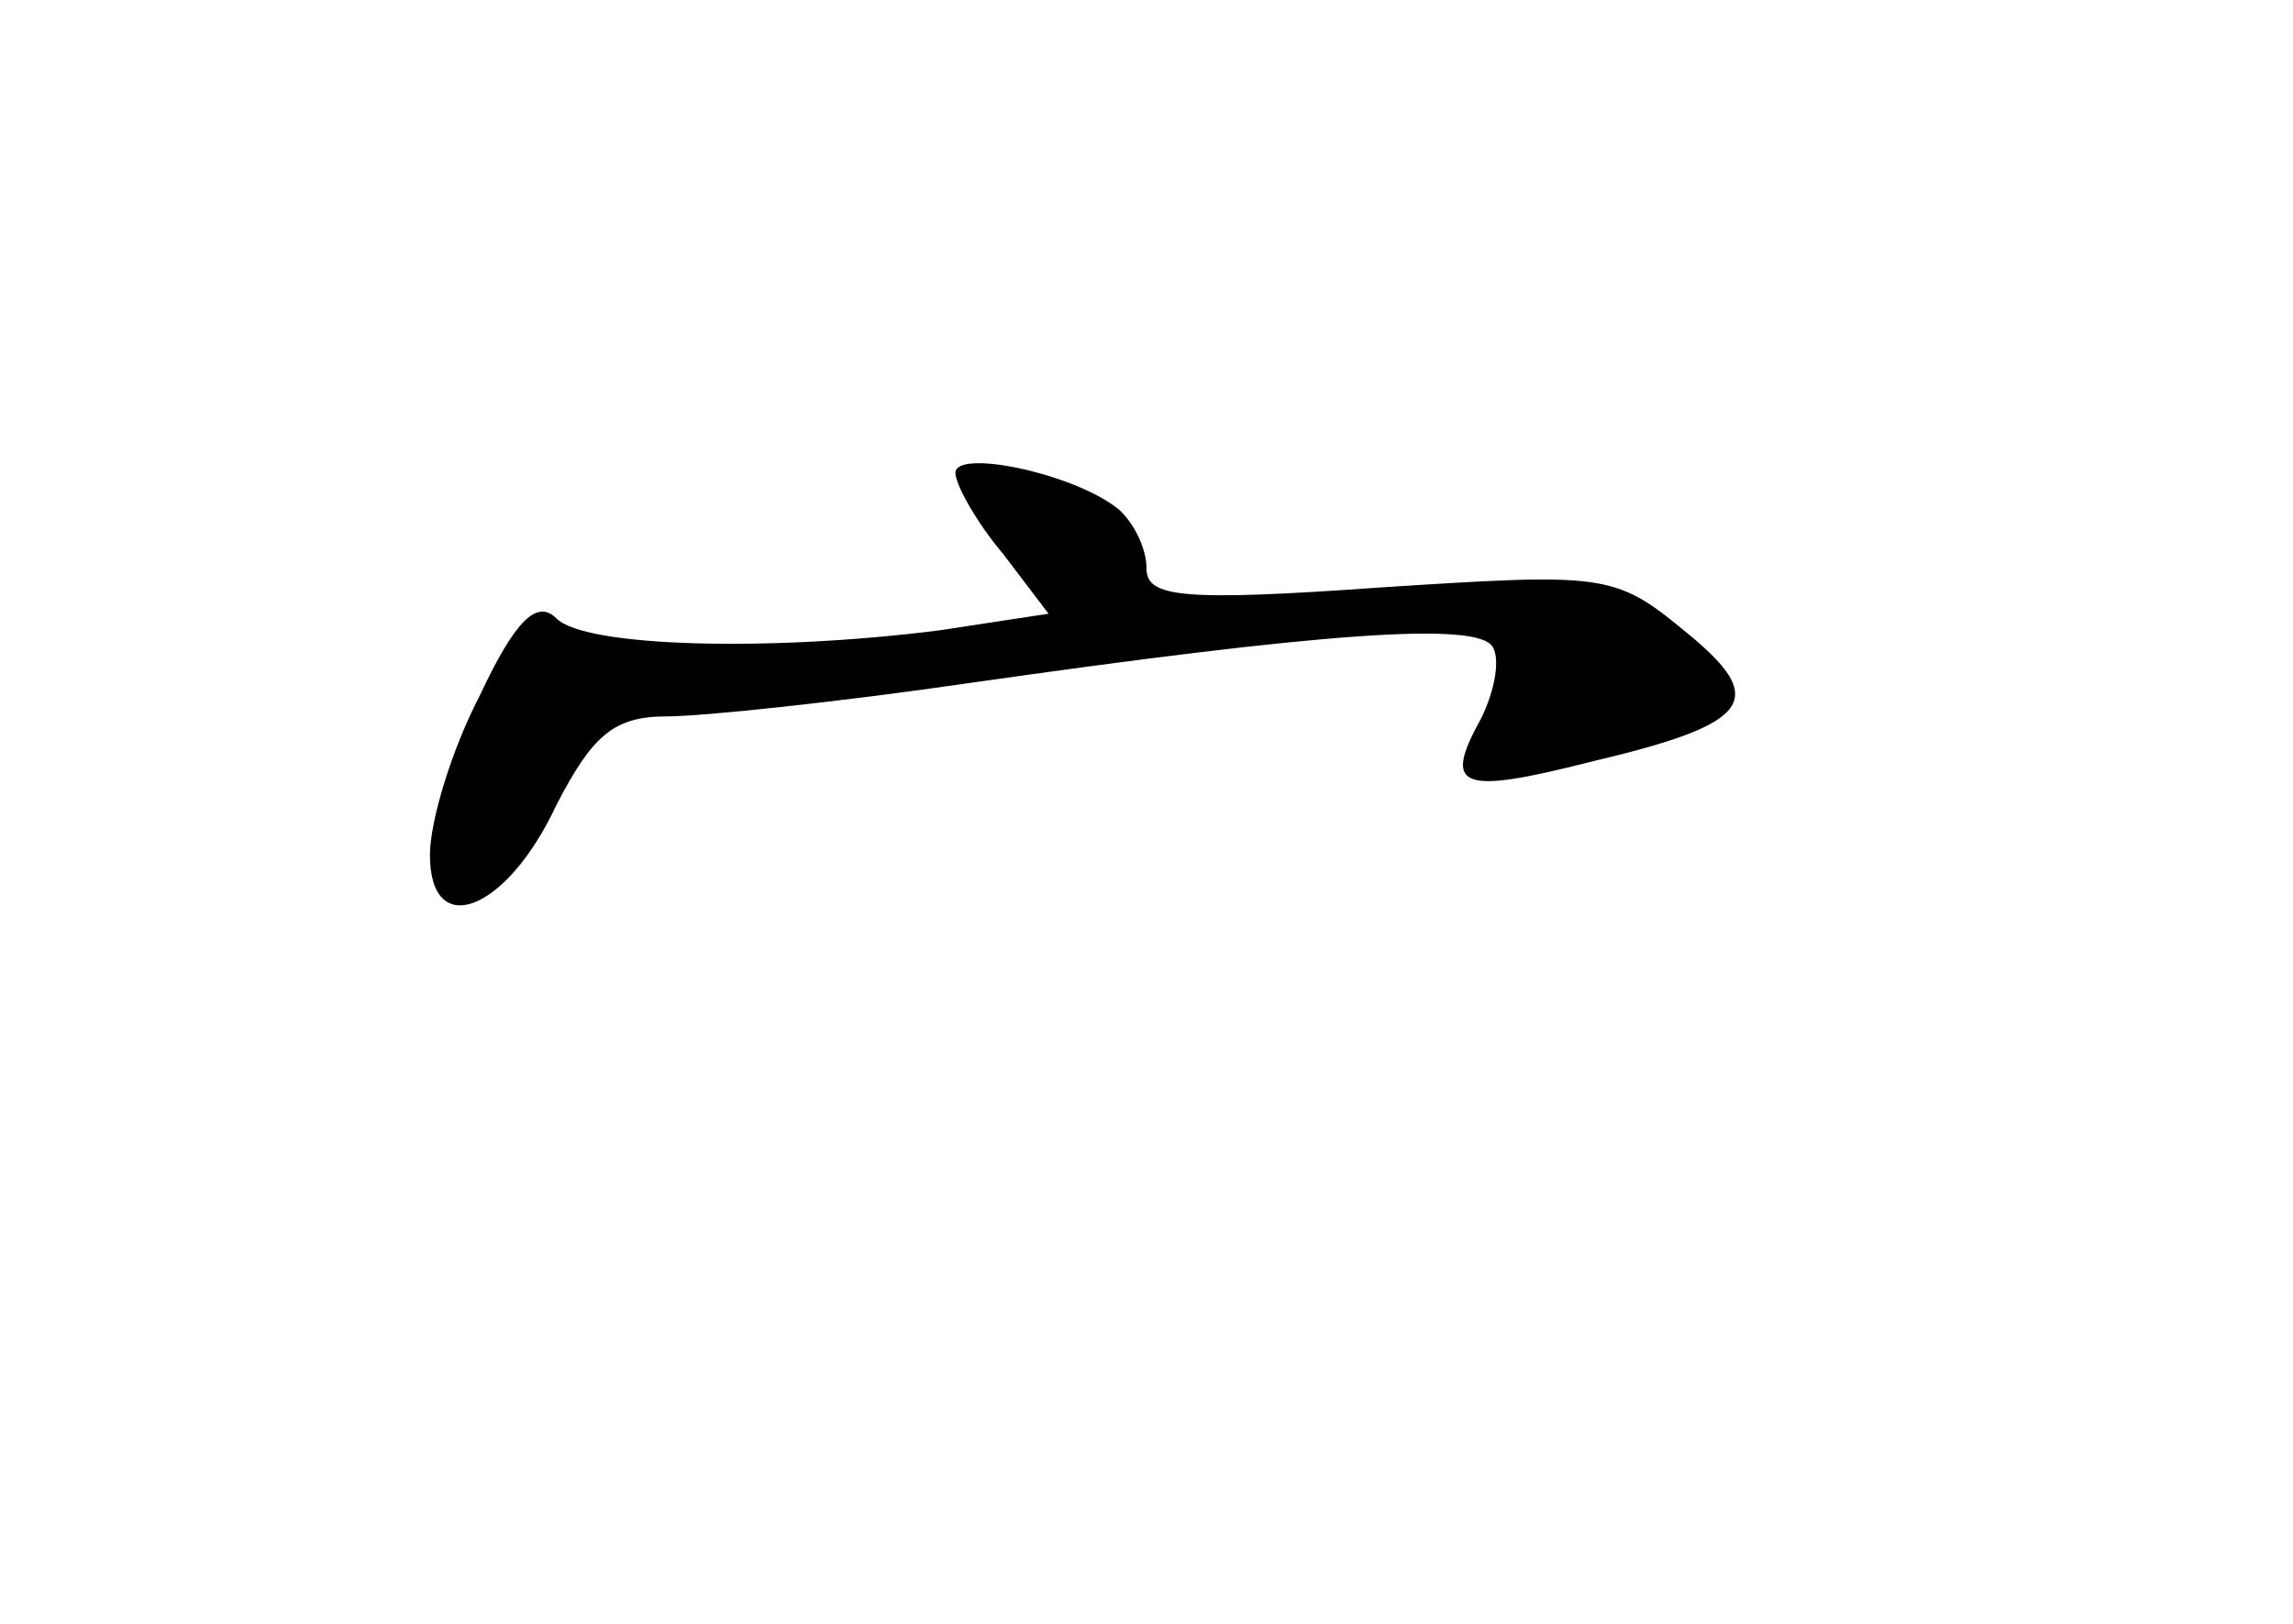 <?xml version="1.0" standalone="no"?>
<!DOCTYPE svg PUBLIC "-//W3C//DTD SVG 20010904//EN"
 "http://www.w3.org/TR/2001/REC-SVG-20010904/DTD/svg10.dtd">
<svg version="1.0" xmlns="http://www.w3.org/2000/svg"
 width="96pt" height="68pt" viewBox="0 0 96 68"
 preserveAspectRatio="xMidYMid meet">
<g transform="translate(0,68) scale(0.1,-0.1)"
fill="#000000" stroke="none">
<path d="M400 482 c0 -5 9 -21 20 -34 l19 -25 -46 -7 c-71 -9 -148 -7 -160 5
-8 8 -17 0 -32 -32 -12 -23 -21 -53 -21 -67 0 -36 32 -24 53 21 15 29 24 37
46 37 15 0 72 6 127 14 147 21 213 26 219 15 3 -5 1 -18 -5 -30 -16 -29 -9
-32 46 -18 68 16 75 26 39 55 -29 24 -34 24 -127 18 -84 -6 -98 -4 -98 8 0 9
-6 20 -12 25 -19 15 -68 25 -68 15z"/>
</g>
</svg>

